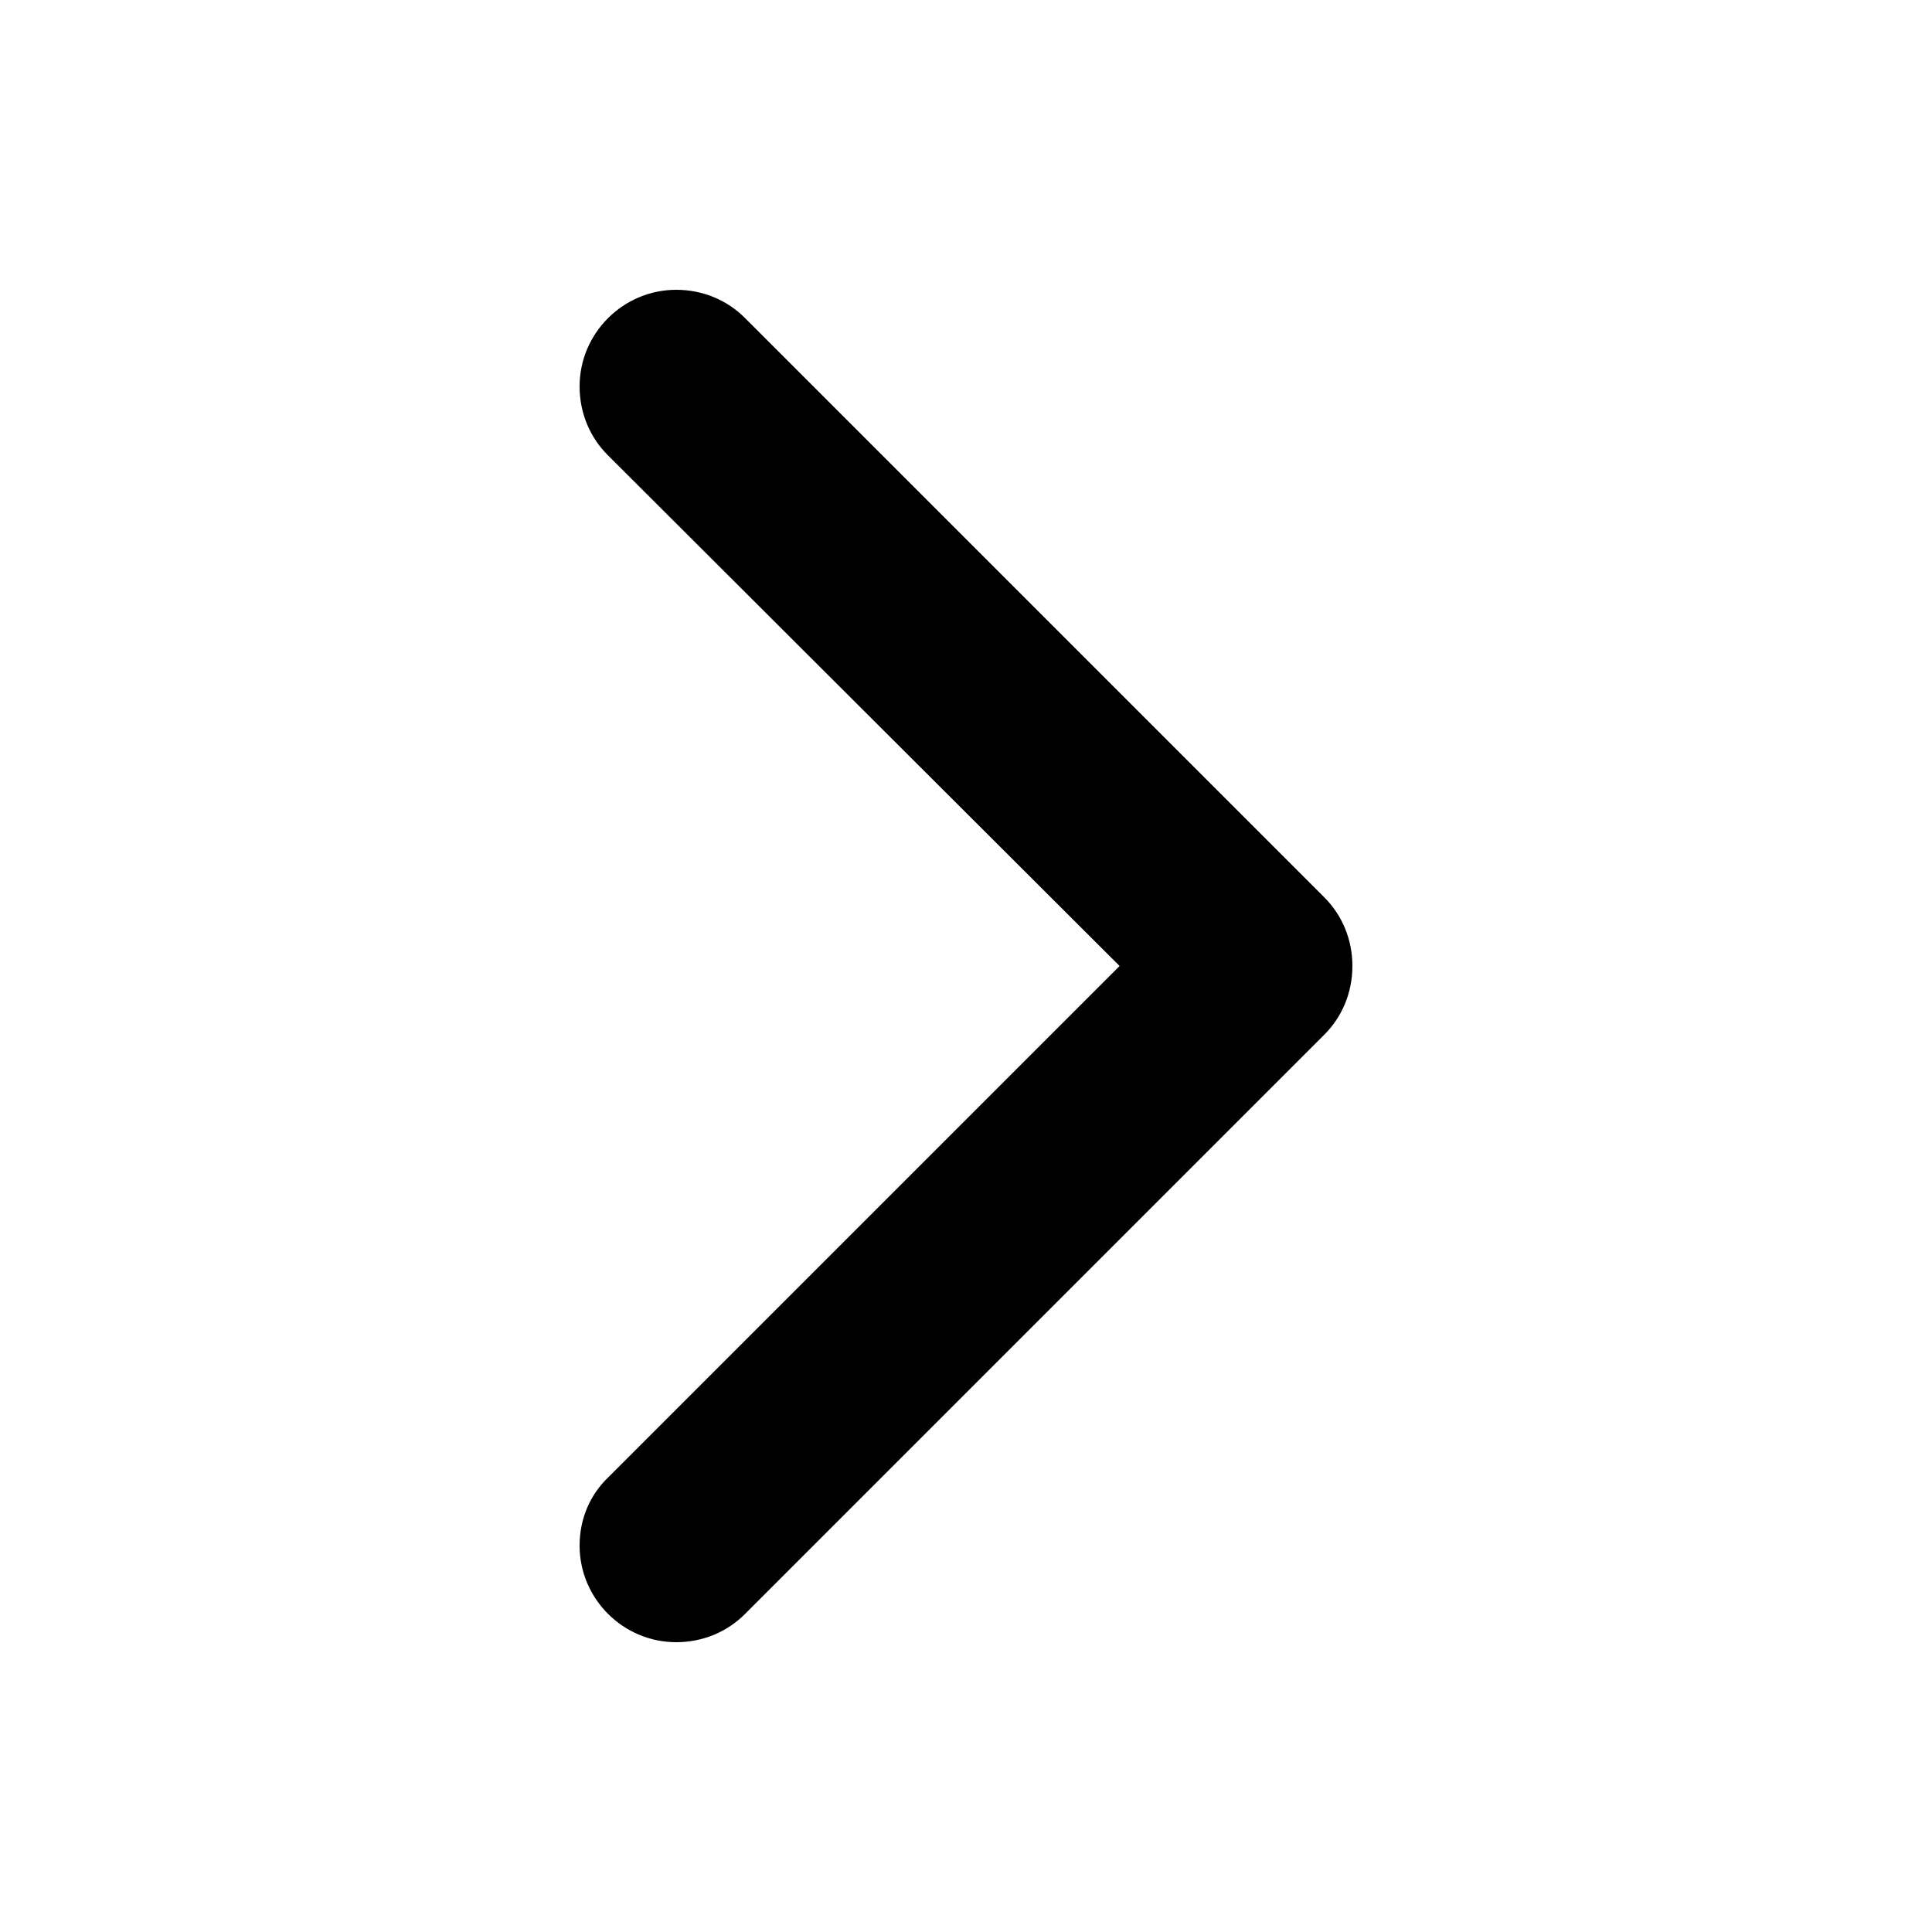 <svg xmlns="http://www.w3.org/2000/svg" viewBox="0 0 20 20" enable-background="new 0 0 20 20">
  <path fill-rule="evenodd" clip-rule="evenodd" d="M13.71 9.29l-6-6C7.53 3.11 7.28 3 7 3 6.45 3 6 3.45 6 4c0 .28.11.53.29.71L11.59 10l-5.29 5.29C6.11 15.47 6 15.72 6 16c0 .55.45 1 1 1 .28 0 .53-.11.71-.29l6-6c.18-.18.29-.43.29-.71S13.89 9.47 13.71 9.29z"/>
</svg>
